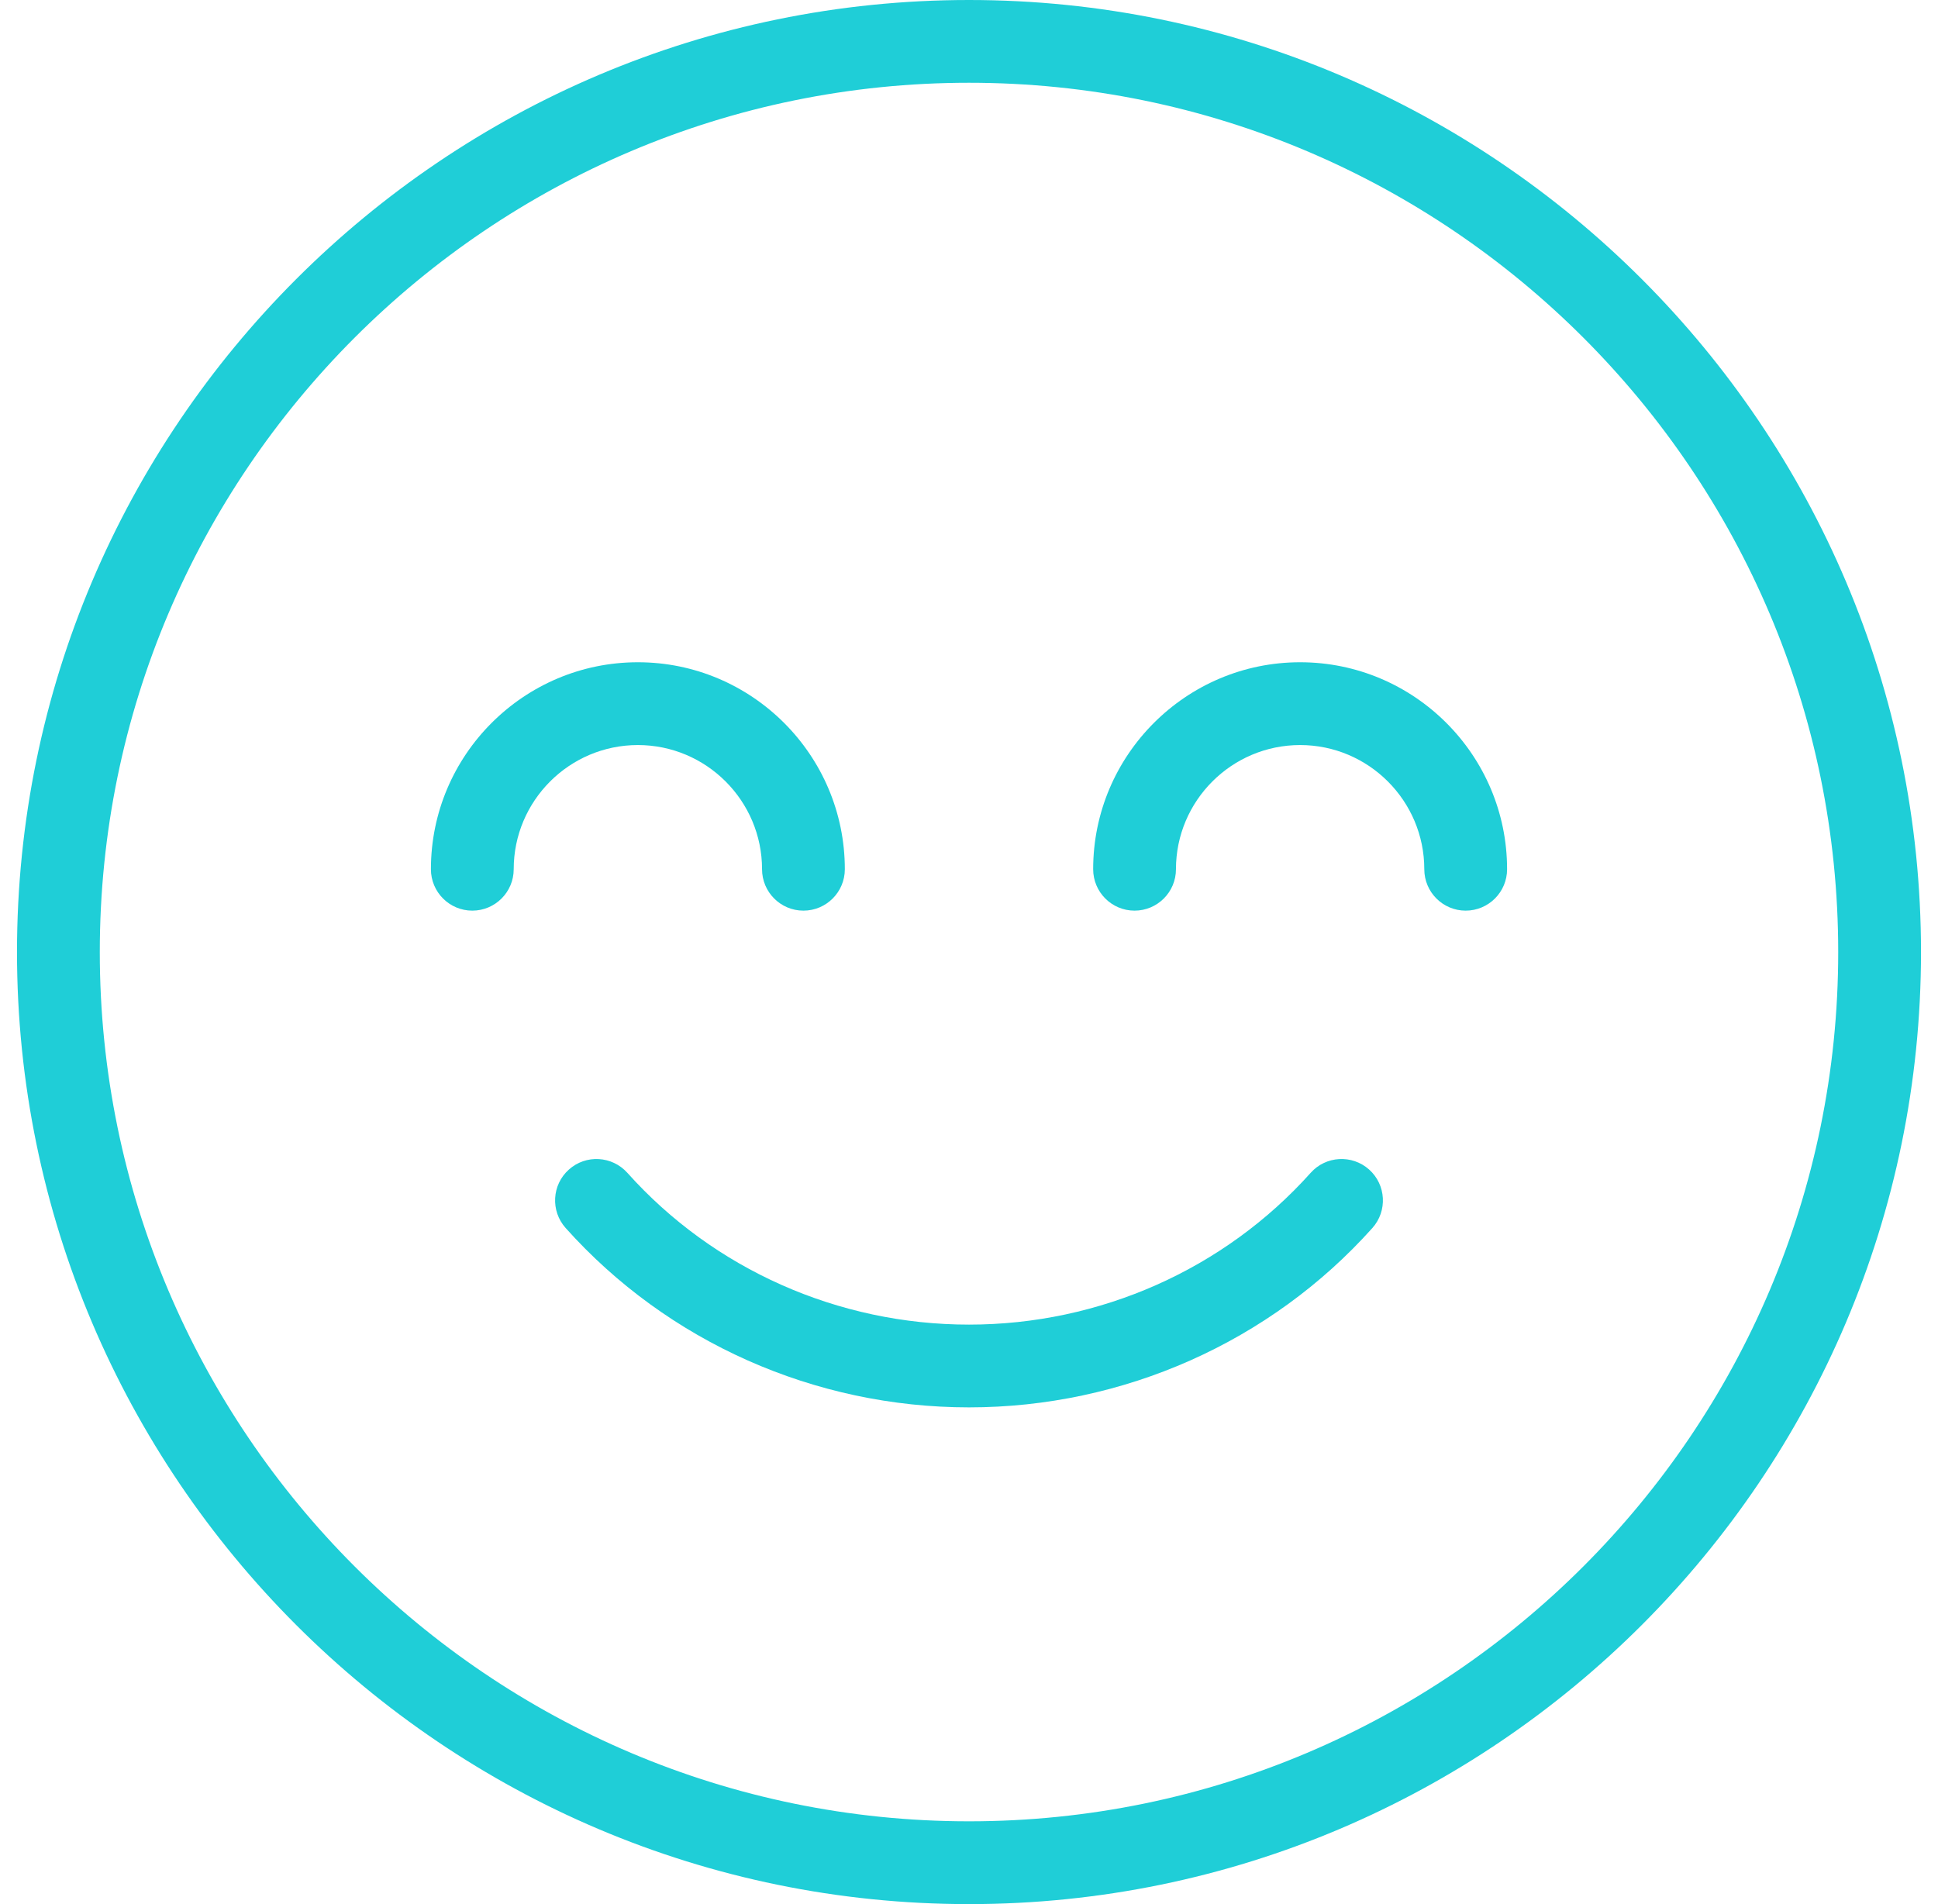 <svg width="57" height="56" viewBox="0 0 57 56" fill="none" xmlns="http://www.w3.org/2000/svg">
<path fill-rule="evenodd" clip-rule="evenodd" d="M40.269 34.397C39.767 33.948 38.996 33.992 38.55 34.492C36.01 37.33 32.348 38.957 28.5 38.957C24.653 38.957 20.99 37.33 18.451 34.492C18.001 33.992 17.233 33.948 16.732 34.397C16.23 34.845 16.189 35.615 16.637 36.116C19.637 39.469 23.962 41.391 28.5 41.391C33.04 41.391 37.364 39.468 40.364 36.116C40.812 35.615 40.769 34.845 40.269 34.397" fill="#1FCED7"/>
<path fill-rule="evenodd" clip-rule="evenodd" d="M28.5 53.565C14.403 53.565 2.935 42.097 2.935 28C2.935 13.902 14.403 2.434 28.5 2.434C42.597 2.434 54.065 13.902 54.065 28C54.065 42.097 42.597 53.565 28.5 53.565M28.5 0C13.061 0 0.5 12.561 0.5 28C0.5 43.439 13.061 56 28.5 56C43.939 56 56.5 43.439 56.5 28C56.5 12.561 43.939 0 28.5 0" fill="#1FCED7"/>
<path fill-rule="evenodd" clip-rule="evenodd" d="M38.239 19.477C34.883 19.477 32.152 22.208 32.152 25.564C32.152 26.236 32.697 26.782 33.369 26.782C34.041 26.782 34.587 26.236 34.587 25.564C34.587 23.551 36.225 21.912 38.239 21.912C40.252 21.912 41.891 23.551 41.891 25.564C41.891 26.236 42.436 26.782 43.108 26.782C43.78 26.782 44.326 26.236 44.326 25.564C44.326 22.208 41.595 19.477 38.239 19.477" fill="#1FCED7"/>
<path fill-rule="evenodd" clip-rule="evenodd" d="M22.413 25.564C22.413 26.236 22.958 26.782 23.63 26.782C24.302 26.782 24.848 26.236 24.848 25.564C24.848 22.208 22.117 19.477 18.761 19.477C15.404 19.477 12.674 22.208 12.674 25.564C12.674 26.236 13.219 26.782 13.891 26.782C14.563 26.782 15.109 26.236 15.109 25.564C15.109 23.551 16.747 21.912 18.761 21.912C20.774 21.912 22.413 23.551 22.413 25.564" fill="#1FCED7"/>
</svg>
